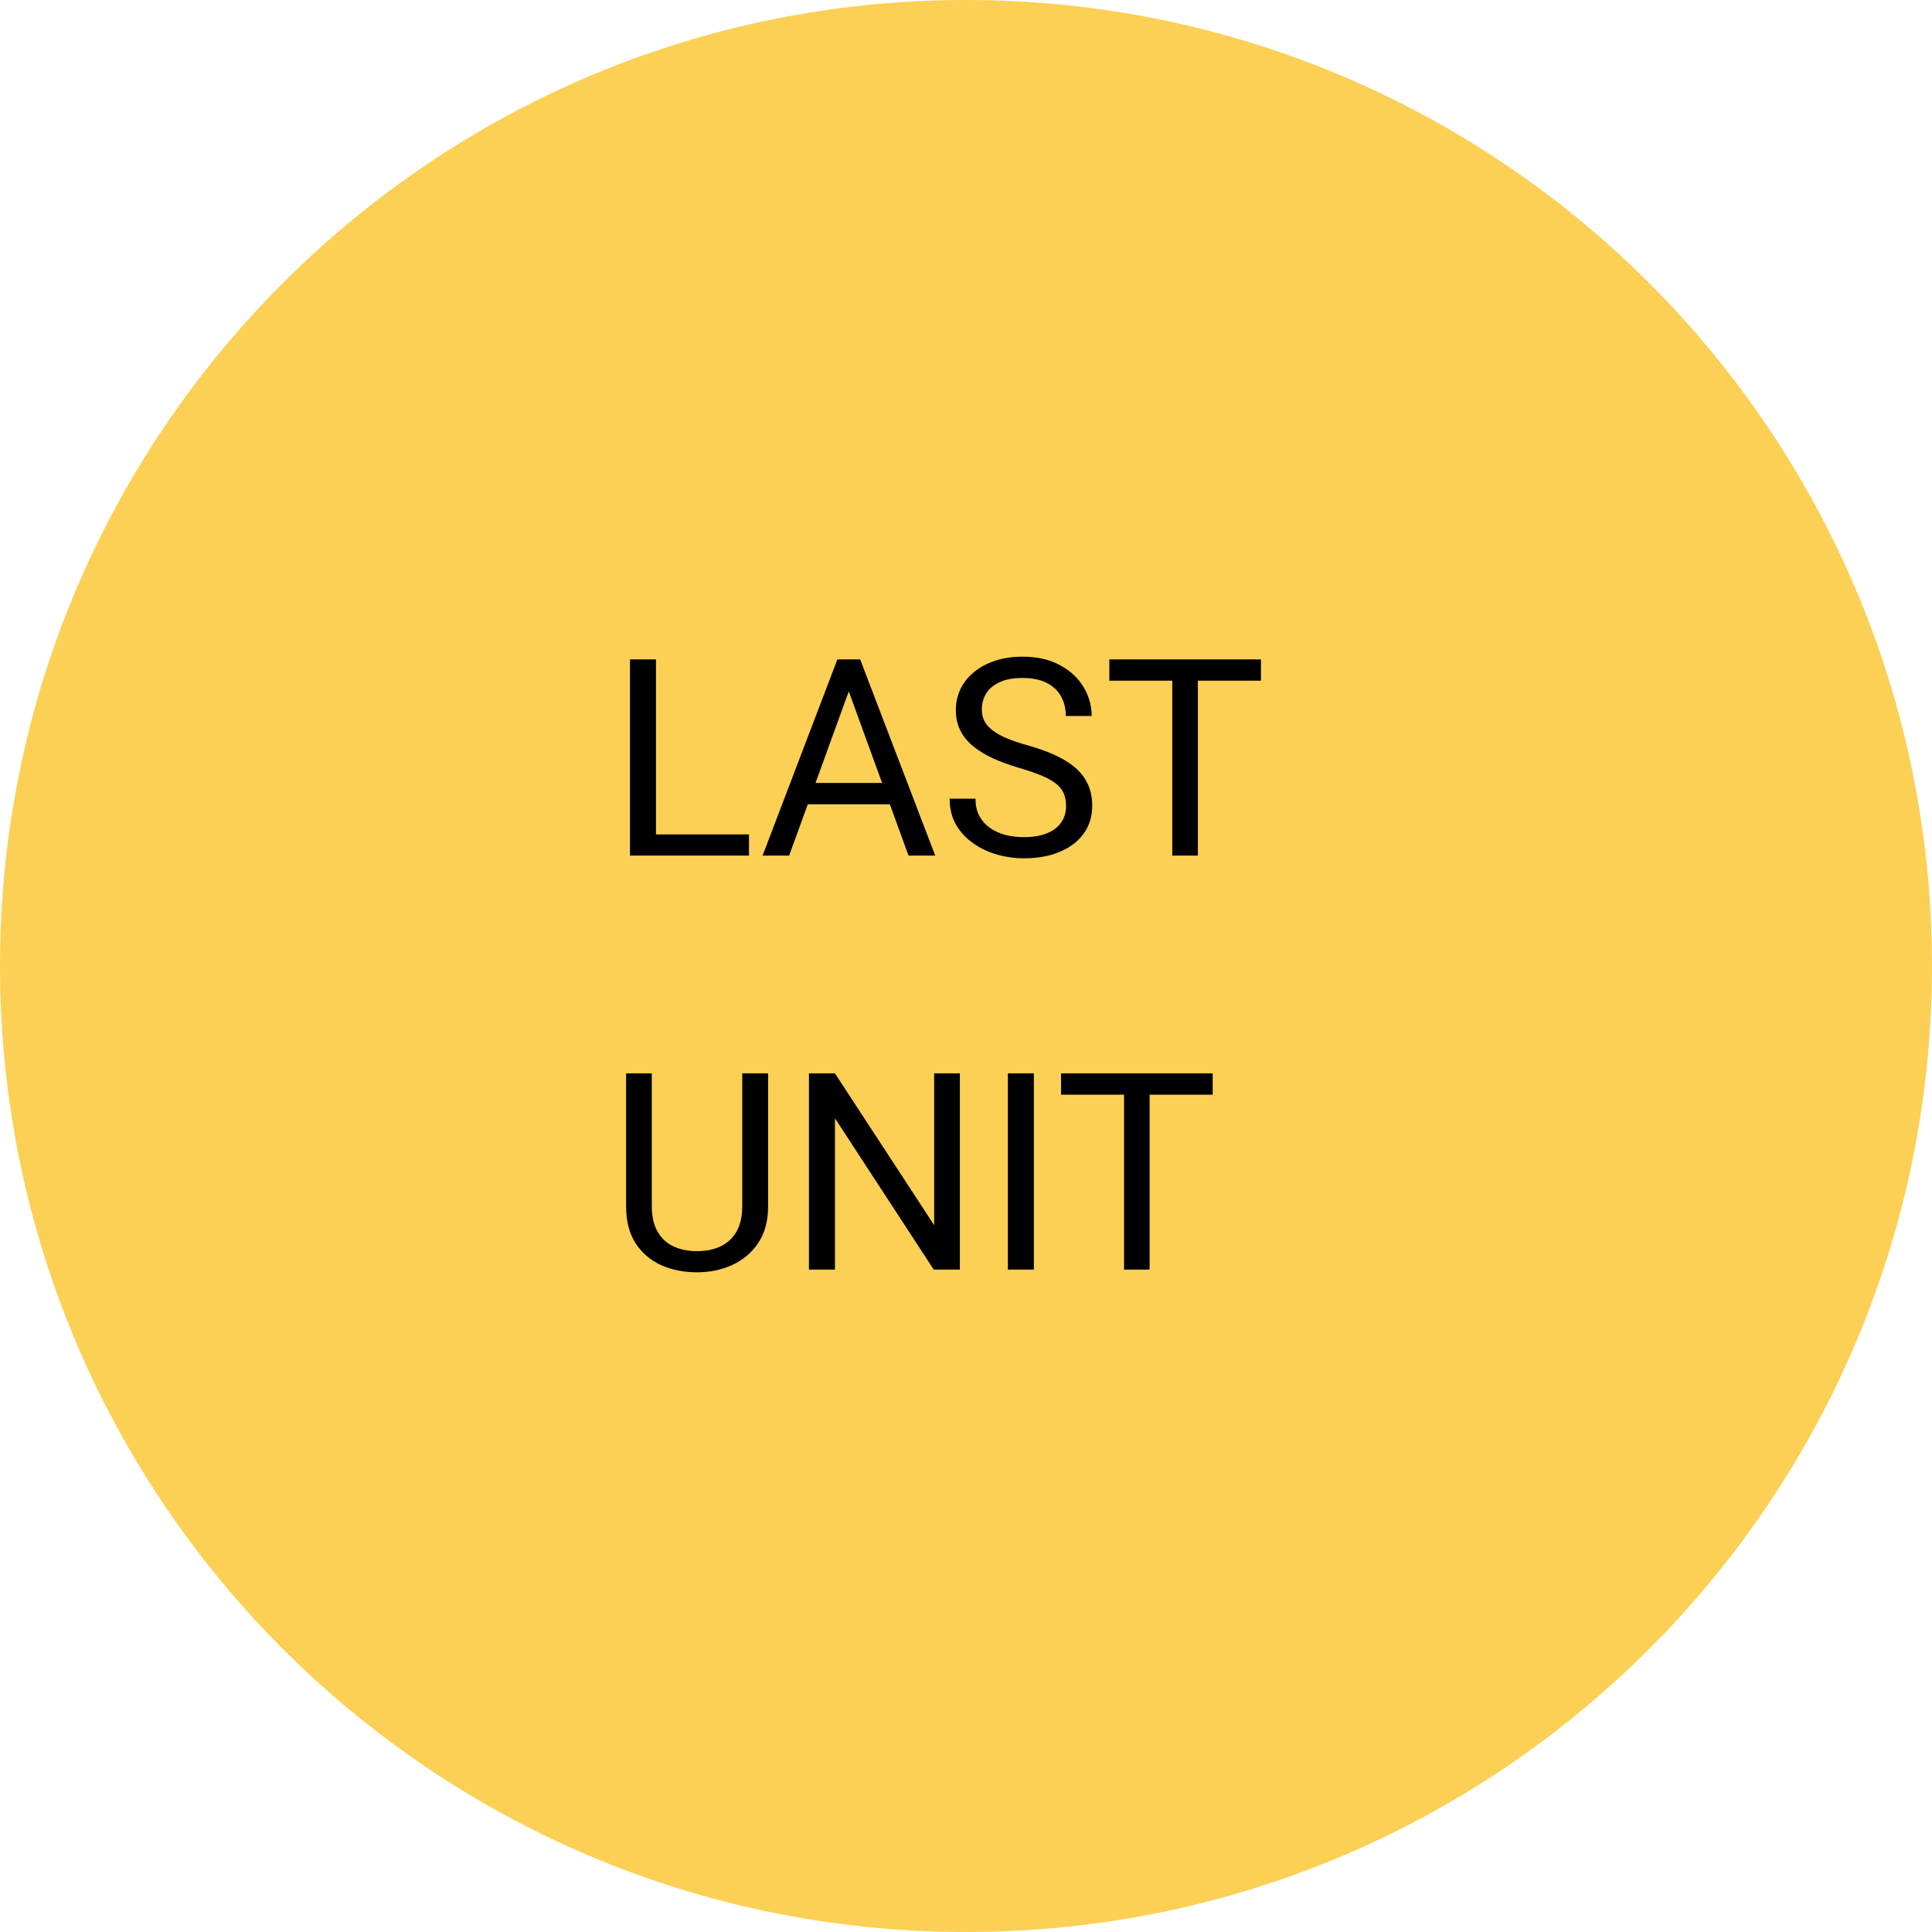 <svg width="70" height="70" viewBox="0 0 70 70" fill="none" xmlns="http://www.w3.org/2000/svg">
<g clip-path="url(#clip0_208_15)">
<path d="M70 35C70 54.33 54.33 70 35 70C15.67 70 0 54.33 0 35C0 15.67 15.67 0 35 0C54.33 0 70 15.67 70 35Z" fill="#FBD055"/>
<path d="M27.137 30.233V31H23.582V30.233H27.137ZM23.768 23.891V31H22.825V23.891H23.768ZM30.945 24.52L28.592 31H27.63L30.34 23.891H30.96L30.945 24.52ZM32.918 31L30.56 24.52L30.545 23.891H31.165L33.885 31H32.918ZM32.796 28.368V29.14H28.802V28.368H32.796ZM38.626 29.203C38.626 29.037 38.6 28.891 38.548 28.764C38.499 28.634 38.411 28.516 38.284 28.412C38.16 28.308 37.988 28.209 37.767 28.114C37.548 28.02 37.272 27.924 36.937 27.826C36.585 27.722 36.268 27.606 35.984 27.48C35.701 27.349 35.459 27.201 35.257 27.035C35.055 26.869 34.9 26.679 34.793 26.464C34.685 26.249 34.632 26.003 34.632 25.727C34.632 25.45 34.689 25.194 34.803 24.96C34.917 24.726 35.079 24.522 35.291 24.35C35.506 24.174 35.761 24.037 36.058 23.939C36.354 23.842 36.684 23.793 37.049 23.793C37.583 23.793 38.035 23.895 38.406 24.101C38.781 24.302 39.065 24.568 39.261 24.896C39.456 25.222 39.554 25.57 39.554 25.941H38.616C38.616 25.674 38.559 25.439 38.445 25.233C38.331 25.025 38.159 24.862 37.928 24.745C37.697 24.625 37.404 24.564 37.049 24.564C36.714 24.564 36.437 24.615 36.219 24.716C36.001 24.817 35.838 24.953 35.73 25.126C35.626 25.299 35.574 25.495 35.574 25.717C35.574 25.866 35.605 26.003 35.667 26.127C35.732 26.247 35.831 26.36 35.965 26.464C36.102 26.568 36.274 26.664 36.482 26.752C36.694 26.84 36.946 26.924 37.239 27.006C37.643 27.12 37.991 27.247 38.284 27.387C38.577 27.527 38.818 27.685 39.007 27.86C39.199 28.033 39.34 28.23 39.432 28.451C39.526 28.669 39.573 28.917 39.573 29.193C39.573 29.483 39.515 29.745 39.398 29.98C39.28 30.214 39.113 30.414 38.895 30.58C38.676 30.746 38.414 30.875 38.108 30.966C37.806 31.054 37.467 31.098 37.093 31.098C36.764 31.098 36.44 31.052 36.121 30.961C35.805 30.87 35.517 30.733 35.257 30.551C35 30.369 34.793 30.144 34.637 29.877C34.484 29.607 34.407 29.294 34.407 28.939H35.345C35.345 29.184 35.392 29.394 35.486 29.569C35.581 29.742 35.709 29.885 35.872 29.999C36.038 30.113 36.225 30.198 36.434 30.253C36.645 30.305 36.865 30.331 37.093 30.331C37.422 30.331 37.7 30.285 37.928 30.194C38.156 30.103 38.328 29.973 38.445 29.804C38.566 29.634 38.626 29.434 38.626 29.203ZM43.401 23.891V31H42.474V23.891H43.401ZM45.687 23.891V24.662H40.193V23.891H45.687ZM26.893 38.891H27.83V43.7C27.83 44.234 27.711 44.678 27.474 45.033C27.236 45.388 26.92 45.655 26.526 45.834C26.136 46.01 25.711 46.098 25.252 46.098C24.77 46.098 24.334 46.01 23.943 45.834C23.556 45.655 23.248 45.388 23.02 45.033C22.796 44.678 22.684 44.234 22.684 43.7V38.891H23.616V43.7C23.616 44.071 23.685 44.377 23.821 44.618C23.958 44.859 24.148 45.038 24.393 45.155C24.64 45.273 24.926 45.331 25.252 45.331C25.581 45.331 25.867 45.273 26.111 45.155C26.359 45.038 26.551 44.859 26.688 44.618C26.824 44.377 26.893 44.071 26.893 43.7V38.891ZM34.778 38.891V46H33.831L30.252 40.517V46H29.31V38.891H30.252L33.846 44.389V38.891H34.778ZM37.459 38.891V46H36.517V38.891H37.459ZM41.653 38.891V46H40.726V38.891H41.653ZM43.938 38.891V39.662H38.445V38.891H43.938Z" fill="black"/>
</g>
<defs>
<clipPath id="clip0_208_15">
<rect width="70" height="70" fill="white"/>
</clipPath>
</defs>
</svg>
